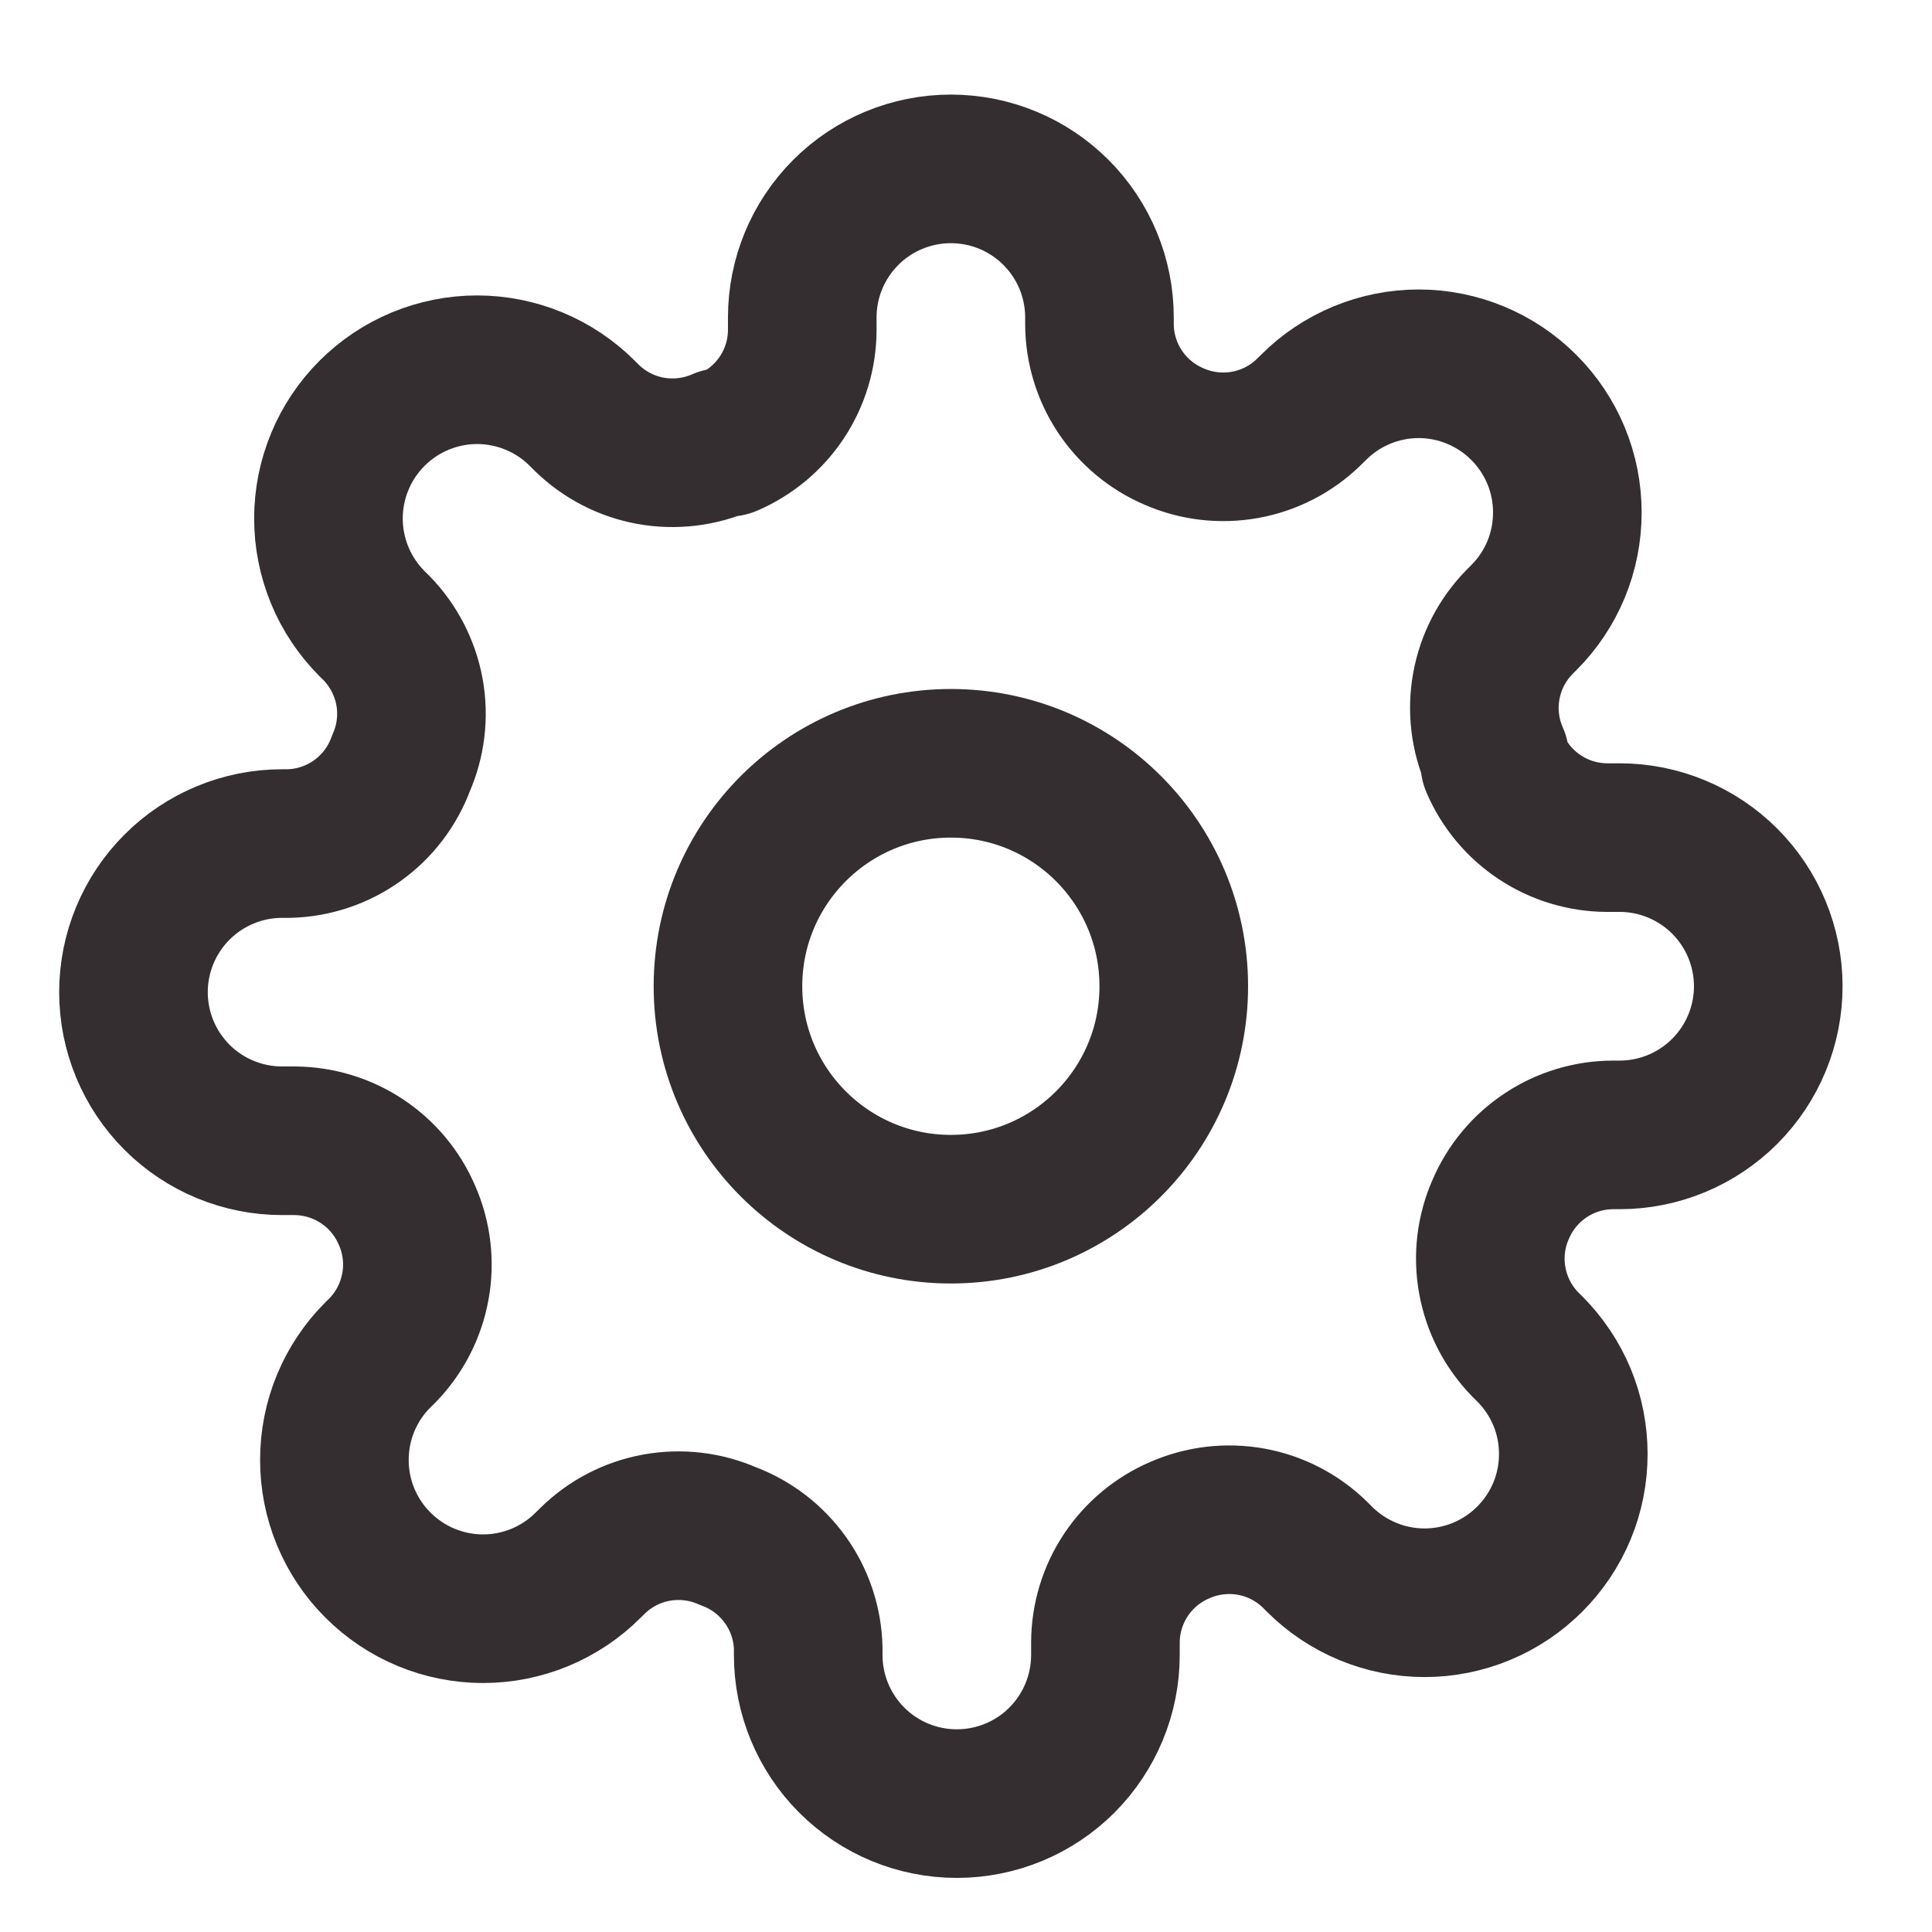 <svg width="24" height="24" viewBox="0 0 24 24" fill="none" xmlns="http://www.w3.org/2000/svg">
<g clip-path="url(#clip0_8_118)">
<path d="M11.812 15.021C13.342 15.021 14.581 13.781 14.581 12.252C14.581 10.722 13.342 9.482 11.812 9.482C10.283 9.482 9.043 10.722 9.043 12.252C9.043 13.781 10.283 15.021 11.812 15.021Z" stroke="#342E30" stroke-width="1.846" stroke-linecap="round" stroke-linejoin="round"/>
<path d="M18.643 15.021C18.52 15.299 18.483 15.608 18.538 15.907C18.592 16.207 18.735 16.483 18.947 16.701L19.003 16.756C19.174 16.928 19.311 17.131 19.404 17.355C19.497 17.579 19.544 17.82 19.544 18.062C19.544 18.305 19.497 18.545 19.404 18.769C19.311 18.993 19.174 19.197 19.003 19.368C18.831 19.54 18.628 19.676 18.404 19.769C18.18 19.862 17.939 19.91 17.697 19.91C17.454 19.91 17.214 19.862 16.99 19.769C16.766 19.676 16.562 19.54 16.39 19.368L16.335 19.313C16.118 19.1 15.841 18.957 15.542 18.903C15.242 18.849 14.934 18.886 14.655 19.008C14.382 19.125 14.149 19.32 13.985 19.567C13.821 19.815 13.733 20.105 13.732 20.402V20.559C13.732 21.049 13.537 21.518 13.191 21.865C12.845 22.211 12.376 22.405 11.886 22.405C11.396 22.405 10.927 22.211 10.581 21.865C10.234 21.518 10.04 21.049 10.04 20.559V20.476C10.033 20.171 9.934 19.874 9.756 19.626C9.578 19.377 9.33 19.188 9.043 19.082C8.764 18.959 8.456 18.923 8.156 18.977C7.857 19.031 7.58 19.174 7.363 19.387L7.307 19.442C7.136 19.614 6.932 19.75 6.708 19.843C6.484 19.936 6.244 19.984 6.001 19.984C5.759 19.984 5.518 19.936 5.294 19.843C5.07 19.75 4.867 19.614 4.695 19.442C4.523 19.271 4.387 19.067 4.294 18.843C4.201 18.619 4.154 18.379 4.154 18.136C4.154 17.893 4.201 17.653 4.294 17.429C4.387 17.205 4.523 17.001 4.695 16.83L4.751 16.775C4.963 16.557 5.106 16.281 5.16 15.981C5.215 15.682 5.178 15.373 5.055 15.095C4.938 14.822 4.744 14.589 4.496 14.425C4.249 14.261 3.958 14.173 3.661 14.171H3.504C3.015 14.171 2.545 13.977 2.199 13.631C1.853 13.285 1.658 12.815 1.658 12.325C1.658 11.836 1.853 11.366 2.199 11.02C2.545 10.674 3.015 10.479 3.504 10.479H3.587C3.893 10.472 4.189 10.373 4.438 10.195C4.686 10.018 4.876 9.769 4.981 9.482C5.104 9.204 5.141 8.895 5.087 8.596C5.032 8.296 4.889 8.02 4.677 7.802L4.621 7.747C4.45 7.575 4.313 7.372 4.221 7.148C4.128 6.924 4.08 6.683 4.08 6.441C4.08 6.198 4.128 5.958 4.221 5.734C4.313 5.51 4.45 5.306 4.621 5.135C4.793 4.963 4.996 4.827 5.22 4.734C5.445 4.641 5.685 4.593 5.927 4.593C6.17 4.593 6.41 4.641 6.634 4.734C6.859 4.827 7.062 4.963 7.234 5.135L7.289 5.19C7.507 5.403 7.783 5.546 8.082 5.6C8.382 5.654 8.691 5.617 8.969 5.495H9.043C9.316 5.378 9.549 5.183 9.713 4.936C9.877 4.688 9.965 4.398 9.966 4.101V3.944C9.966 3.454 10.16 2.985 10.507 2.638C10.853 2.292 11.322 2.098 11.812 2.098C12.302 2.098 12.771 2.292 13.117 2.638C13.464 2.985 13.658 3.454 13.658 3.944V4.027C13.659 4.324 13.747 4.614 13.911 4.862C14.075 5.109 14.308 5.304 14.581 5.421C14.86 5.544 15.168 5.58 15.468 5.526C15.767 5.472 16.044 5.329 16.261 5.116L16.317 5.061C16.488 4.889 16.692 4.753 16.916 4.66C17.14 4.567 17.38 4.519 17.623 4.519C17.865 4.519 18.106 4.567 18.33 4.66C18.554 4.753 18.758 4.889 18.929 5.061C19.101 5.232 19.237 5.436 19.33 5.66C19.423 5.884 19.47 6.124 19.47 6.367C19.47 6.609 19.423 6.85 19.33 7.074C19.237 7.298 19.101 7.502 18.929 7.673L18.874 7.728C18.661 7.946 18.518 8.222 18.464 8.522C18.409 8.821 18.446 9.13 18.569 9.408V9.482C18.686 9.755 18.88 9.988 19.128 10.152C19.376 10.316 19.666 10.404 19.963 10.405H20.12C20.609 10.405 21.079 10.6 21.425 10.946C21.771 11.292 21.966 11.762 21.966 12.252C21.966 12.741 21.771 13.211 21.425 13.557C21.079 13.903 20.609 14.098 20.12 14.098H20.037C19.74 14.099 19.449 14.187 19.202 14.351C18.954 14.515 18.76 14.748 18.643 15.021V15.021Z" stroke="#342E30" stroke-width="1.846" stroke-linecap="round" stroke-linejoin="round"/>
</g>
<defs>
<clipPath id="clip0_8_118">
<rect width="22.154" height="22.154" fill="white" transform="translate(0.735 1.175)"/>
</clipPath>
</defs>
</svg>
